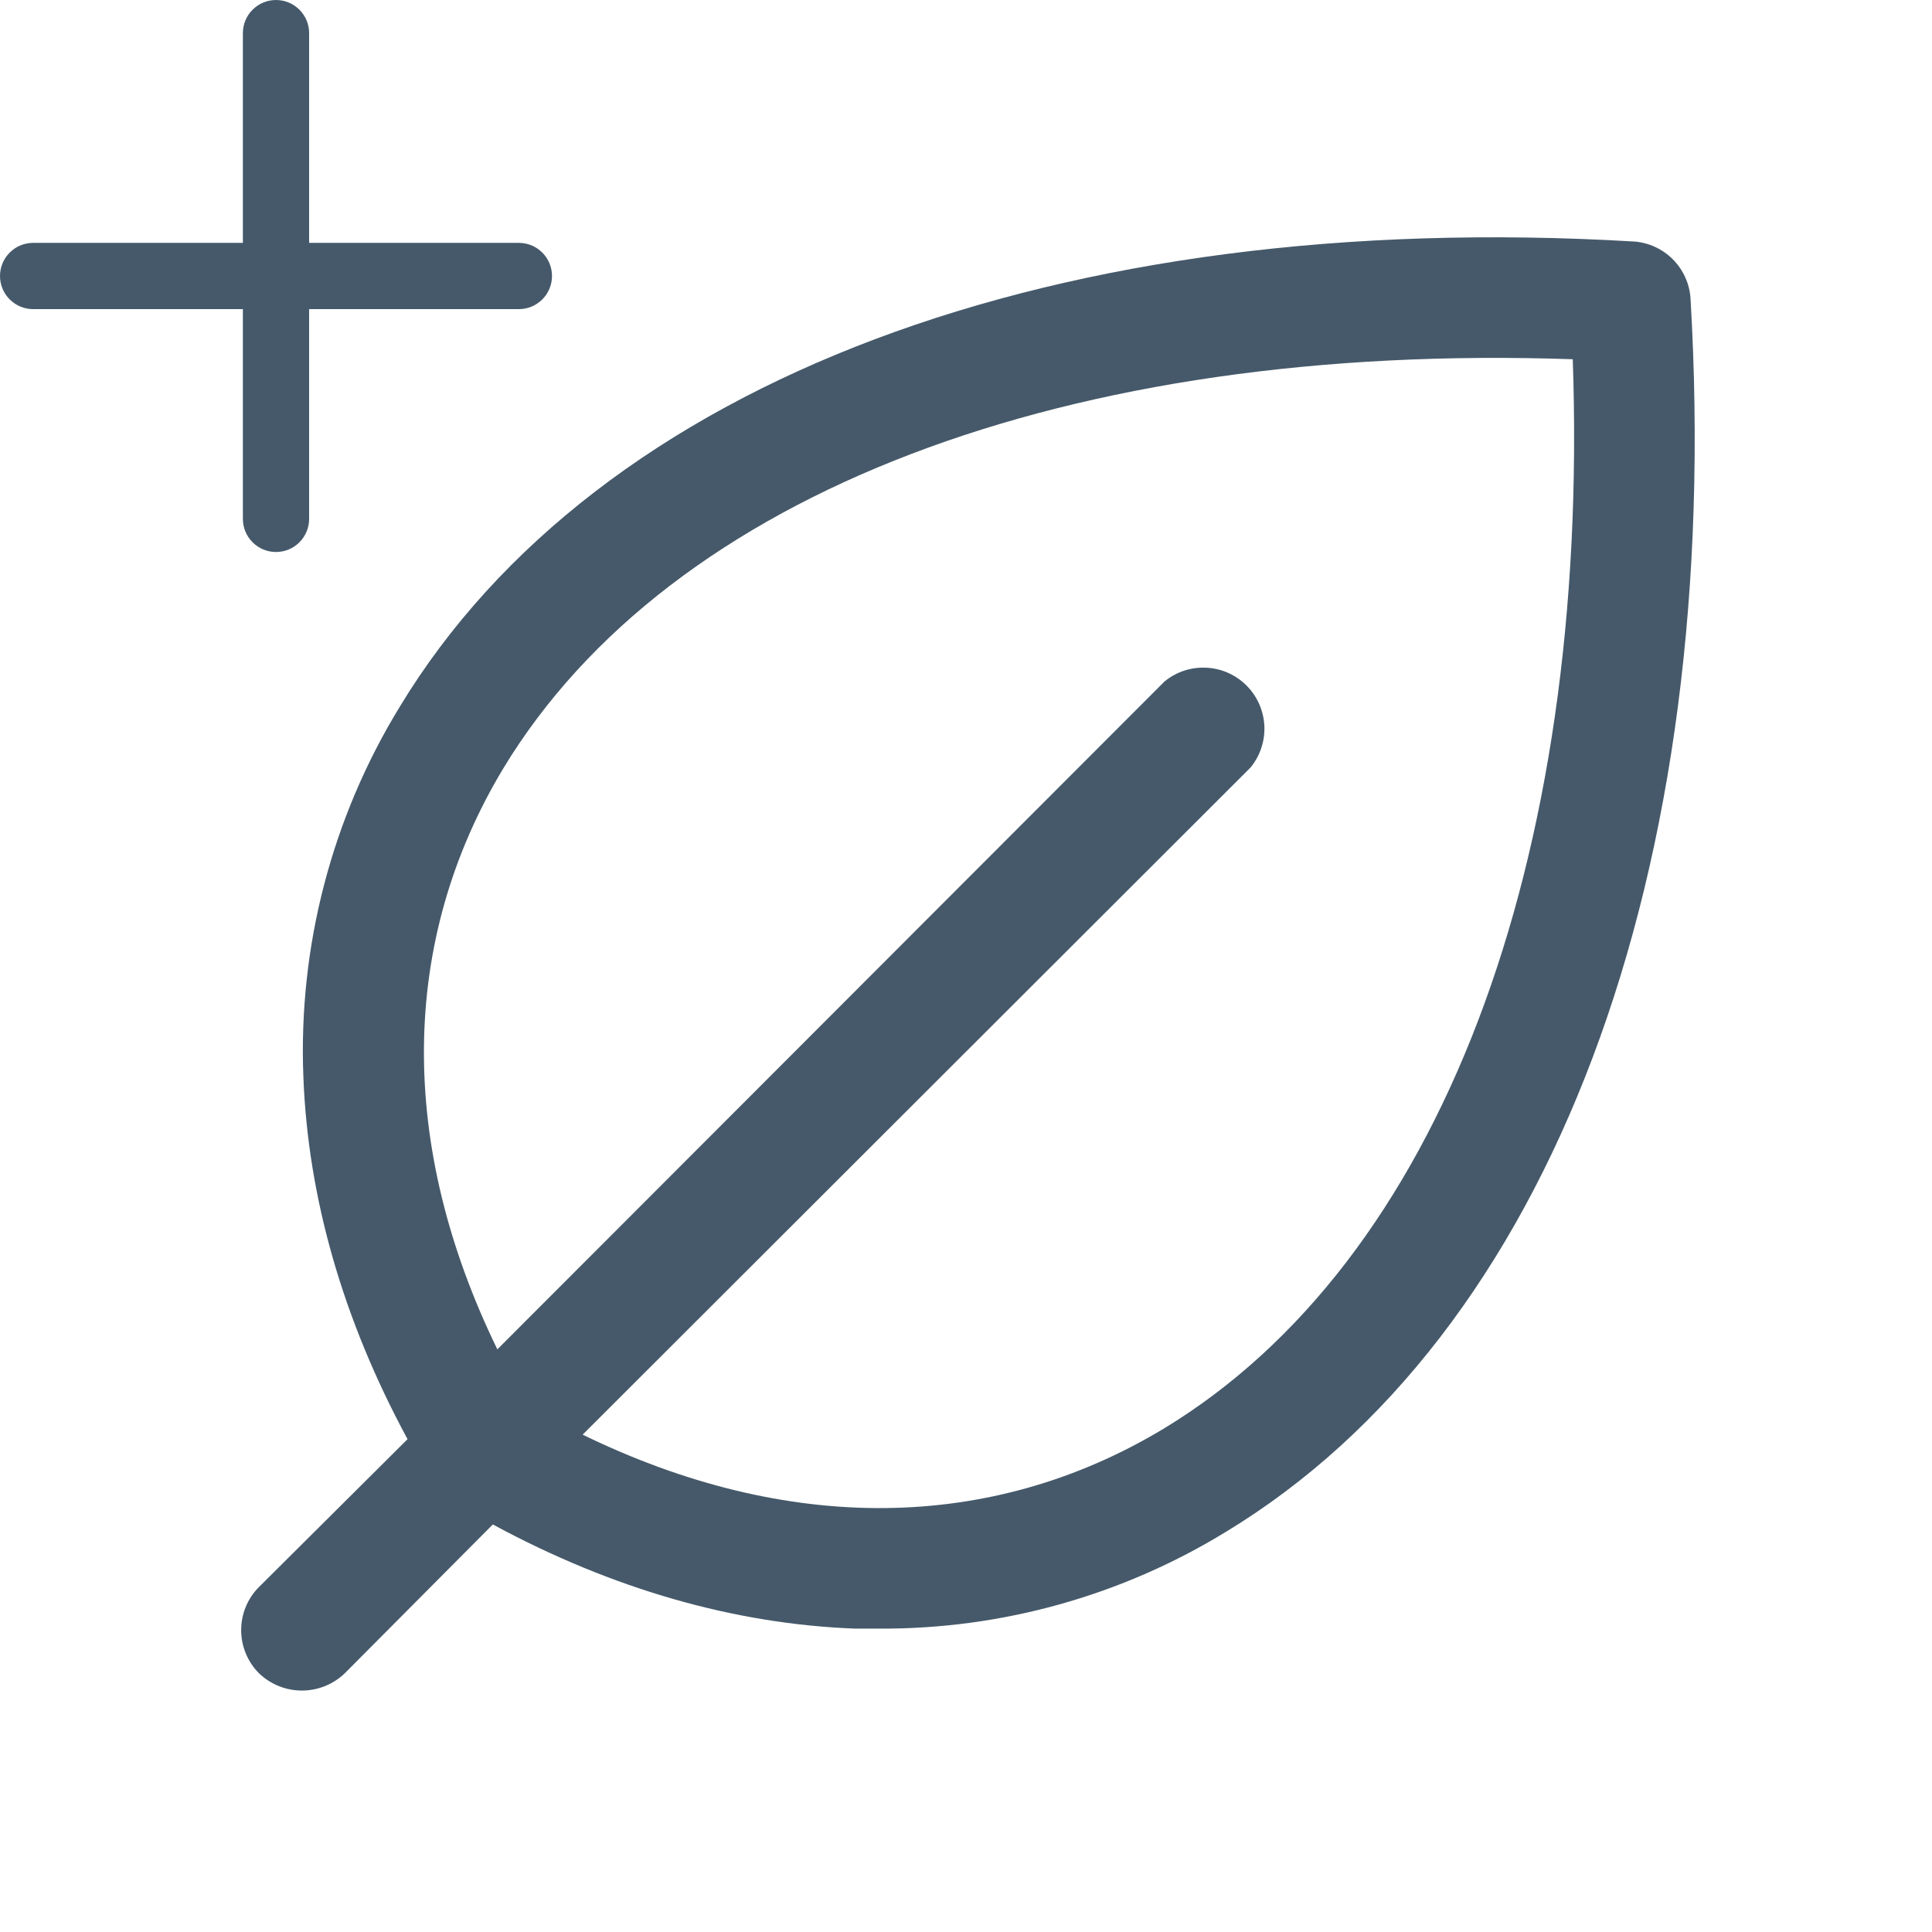 <svg width="35" height="35" viewBox="0 0 35 35" fill="none" xmlns="http://www.w3.org/2000/svg">
<path d="M30.625 5.4C30.606 5.135 30.492 4.885 30.304 4.697C30.115 4.508 29.866 4.394 29.6 4.375C19.168 3.76 10.815 6.904 7.246 12.797C6.011 14.812 5.402 17.148 5.496 19.51C5.578 21.684 6.207 23.898 7.383 26.072L4.69 28.752C4.484 28.959 4.369 29.239 4.369 29.531C4.369 29.823 4.484 30.103 4.69 30.311C4.899 30.513 5.178 30.626 5.469 30.626C5.76 30.626 6.039 30.513 6.248 30.311L8.928 27.617C11.102 28.793 13.317 29.422 15.491 29.504H15.942C18.151 29.513 20.319 28.907 22.203 27.754C28.096 24.186 31.241 15.832 30.625 5.4ZM21.082 25.881C17.951 27.768 14.26 27.795 10.555 25.99L22.655 13.904C22.829 13.692 22.918 13.422 22.905 13.147C22.891 12.873 22.776 12.613 22.582 12.419C22.387 12.224 22.128 12.109 21.853 12.096C21.578 12.082 21.308 12.171 21.096 12.346L9.01 24.445C7.205 20.74 7.233 17.049 9.119 13.918C12.141 8.928 19.346 6.193 28.492 6.508C28.807 15.654 26.073 22.859 21.082 25.881Z" fill="#45596A"/>
<path d="M10 5C10 5.159 9.937 5.312 9.824 5.424C9.712 5.537 9.559 5.6 9.4 5.6H5.6V9.4C5.6 9.559 5.537 9.712 5.424 9.824C5.312 9.937 5.159 10 5 10C4.841 10 4.688 9.937 4.576 9.824C4.463 9.712 4.4 9.559 4.4 9.4V5.6H0.6C0.441 5.6 0.288 5.537 0.176 5.424C0.063 5.312 0 5.159 0 5C0 4.841 0.063 4.688 0.176 4.576C0.288 4.463 0.441 4.4 0.6 4.4H4.4V0.6C4.4 0.441 4.463 0.288 4.576 0.176C4.688 0.063 4.841 0 5 0C5.159 0 5.312 0.063 5.424 0.176C5.537 0.288 5.6 0.441 5.6 0.6V4.4H9.4C9.559 4.4 9.712 4.463 9.824 4.576C9.937 4.688 10 4.841 10 5Z" fill="#45596A"/>
</svg>
